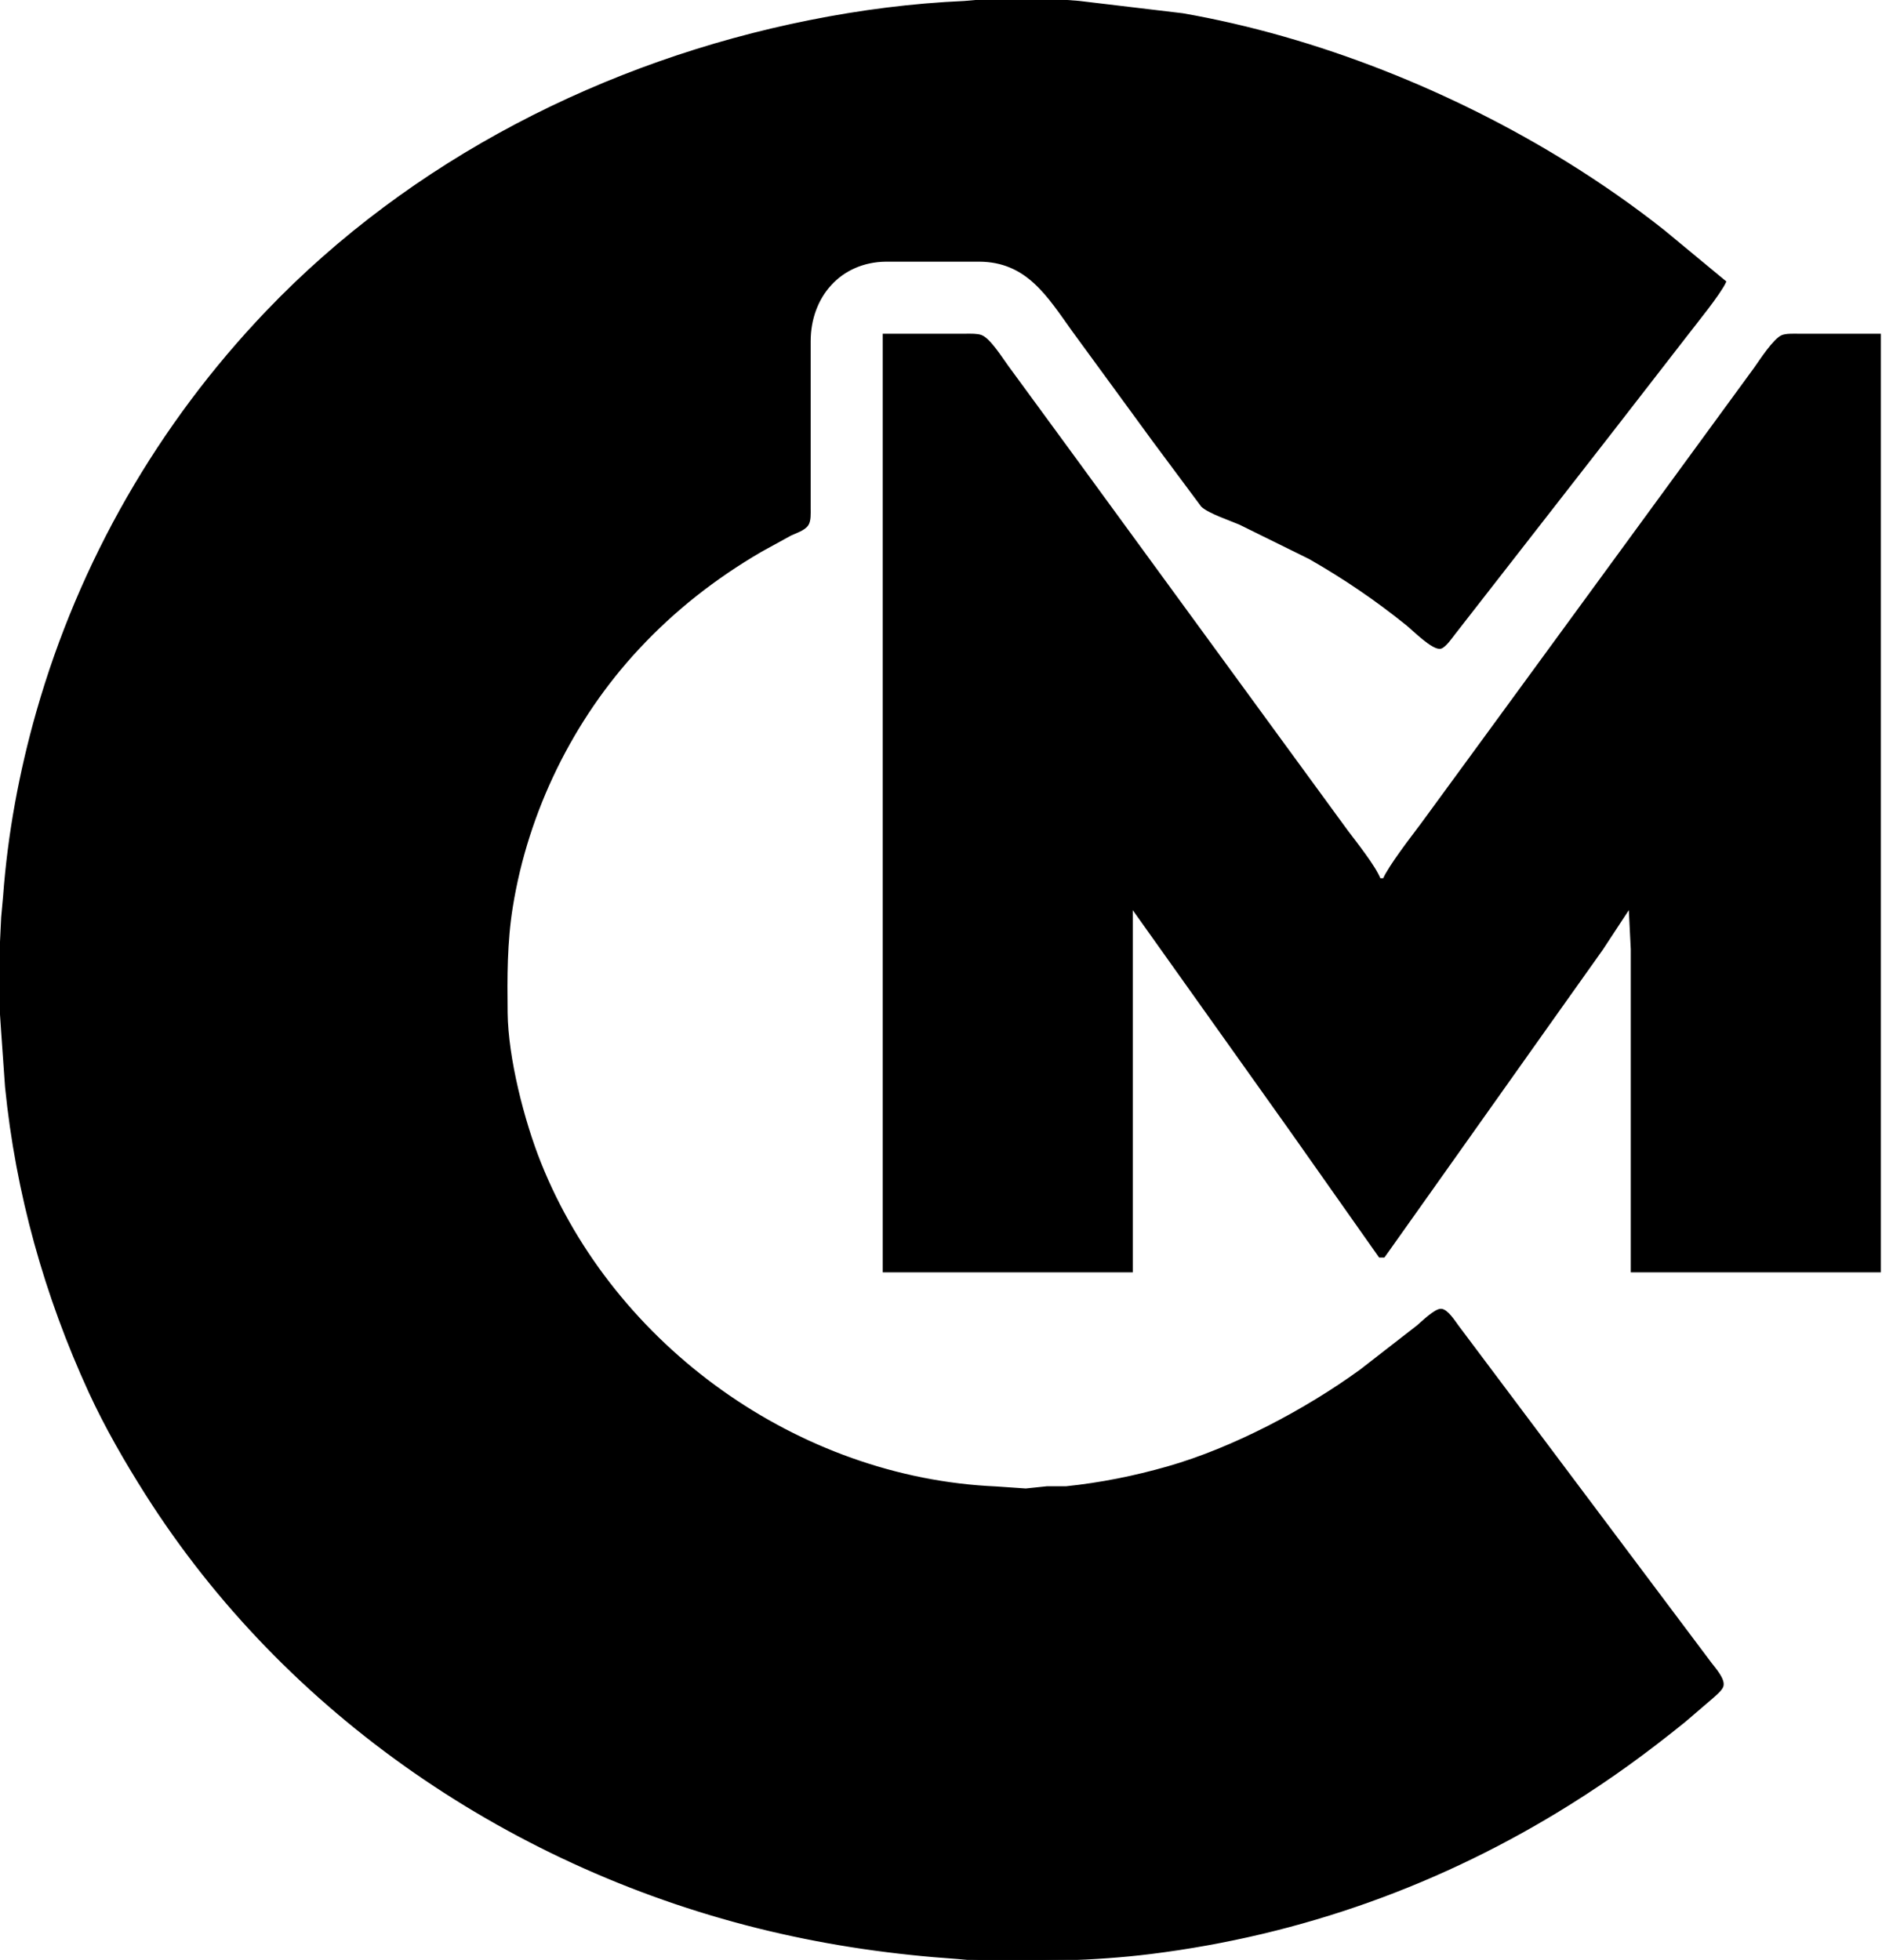 <?xml version="1.0" encoding="UTF-8" standalone="no"?>
<!DOCTYPE svg PUBLIC "-//W3C//DTD SVG 20010904//EN"
              "http://www.w3.org/TR/2001/REC-SVG-20010904/DTD/svg10.dtd">

<svg xmlns="http://www.w3.org/2000/svg"
     width="2.96in" height="3.083in"
     viewBox="0 0 888 925">
  <path id="Selection #1"
        fill="current" stroke="current" stroke-width="1"
        d="M 417.00,158.00
           C 417.00,158.00 417.00,600.00 417.00,600.00
             417.00,600.00 534.00,600.00 534.00,600.00
             534.00,600.00 534.00,428.00 534.00,428.00
             534.00,428.00 609.42,534.00 609.42,534.00
             609.42,534.00 651.00,593.00 651.00,593.00
             651.00,593.00 653.00,593.00 653.00,593.00
             653.00,593.00 674.28,563.00 674.28,563.00
             674.28,563.00 732.42,481.00 732.42,481.00
             732.42,481.00 755.86,448.00 755.86,448.00
             755.86,448.00 769.00,428.00 769.00,428.00
             769.00,428.00 770.00,448.00 770.00,448.00
             770.00,448.00 770.00,483.00 770.00,483.00
             770.00,483.00 770.00,600.00 770.00,600.00
             770.00,600.00 887.00,600.00 887.00,600.00
             887.00,600.00 887.00,158.00 887.00,158.00
             887.00,158.00 848.00,158.00 848.00,158.00
             845.99,158.00 842.88,157.88 841.04,158.60
             837.18,160.09 830.65,170.29 828.00,174.00
             828.00,174.00 796.58,217.00 796.58,217.00
             796.58,217.00 700.12,349.00 700.12,349.00
             700.12,349.00 670.87,389.00 670.87,389.00
             666.41,394.96 655.56,408.95 653.00,415.00
             653.00,415.00 651.00,415.00 651.00,415.00
             648.65,408.95 639.63,397.69 635.37,392.00
             635.37,392.00 606.15,352.00 606.15,352.00
             606.15,352.00 507.58,217.00 507.58,217.00
             507.58,217.00 475.37,173.00 475.37,173.00
             472.59,169.24 467.01,160.16 462.96,158.60
             461.11,157.88 458.02,158.00 456.00,158.00
             456.00,158.00 417.00,158.00 417.00,158.00 Z
           M 814.00,133.00
           C 814.00,133.00 785.00,109.00 785.00,109.00
             770.73,97.68 755.47,87.05 740.00,77.42
             685.68,43.61 621.15,17.74 558.00,6.75
             558.00,6.75 509.00,0.91 509.00,0.91
             509.00,0.91 497.00,0.00 497.00,0.00
             497.00,0.00 466.00,0.00 466.00,0.00
             466.00,0.00 455.00,0.96 455.00,0.96
             430.48,2.03 406.10,5.18 382.00,10.00
             285.77,29.24 194.24,75.70 126.04,147.00
             75.05,200.31 37.79,265.10 17.58,336.00
             9.50,364.34 4.06,393.62 1.91,423.00
             1.91,423.00 1.00,433.00 1.00,433.00
             1.00,433.00 0.00,454.00 0.00,454.00
             0.00,454.00 0.00,472.00 0.00,472.00
             0.00,472.00 1.00,487.00 1.00,487.00
             1.00,487.00 2.83,513.00 2.83,513.00
             7.84,563.05 21.32,611.29 42.31,657.00
             49.82,673.35 59.32,689.81 68.95,705.00
             135.20,809.46 243.15,882.43 363.00,910.88
             392.57,917.90 421.74,922.02 452.00,924.09
             452.00,924.09 462.00,925.00 462.00,925.00
             489.10,925.31 516.10,925.07 543.00,921.72
             613.99,912.87 680.41,889.05 741.00,851.05
             760.50,838.82 777.12,826.68 795.00,812.20
             795.00,812.20 808.00,801.05 808.00,801.05
             809.34,799.83 812.15,797.54 812.70,795.83
             813.74,792.66 808.96,787.45 807.13,785.00
             807.13,785.00 785.37,756.00 785.37,756.00
             785.37,756.00 707.37,652.00 707.37,652.00
             707.37,652.00 687.87,626.00 687.87,626.00
             686.26,623.85 682.78,618.23 679.91,618.19
             677.18,618.16 671.18,624.00 669.00,625.87
             669.00,625.87 642.00,646.85 642.00,646.85
             616.11,665.65 581.85,683.77 551.00,692.57
             535.28,697.06 519.28,700.28 503.00,701.96
             503.00,701.96 494.00,701.96 494.00,701.96
             494.00,701.96 484.00,703.00 484.00,703.00
             484.00,703.00 470.00,702.04 470.00,702.04
             376.52,697.96 289.50,635.77 254.80,549.00
             246.83,529.07 239.25,499.46 239.00,478.00
             238.81,461.09 238.74,444.76 241.44,428.00
             248.69,382.89 269.94,339.44 301.09,306.00
             318.26,287.57 337.30,272.69 359.00,260.01
             359.00,260.01 373.00,252.32 373.00,252.32
             375.48,251.14 379.47,249.95 380.98,247.61
             382.22,245.68 382.00,242.26 382.00,240.00
             382.00,240.00 382.00,161.00 382.00,161.00
             382.03,139.91 396.32,123.26 418.00,123.00
             418.00,123.00 462.00,123.00 462.00,123.00
             484.70,123.11 494.43,139.44 506.29,156.00
             506.29,156.00 544.29,208.00 544.29,208.00
             544.29,208.00 567.18,238.78 567.18,238.78
             570.48,241.89 580.29,245.13 585.00,247.15
             585.00,247.15 618.00,263.43 618.00,263.43
             634.36,272.79 649.33,282.96 664.00,294.80
             666.93,297.17 676.33,306.66 679.83,305.66
             681.88,305.08 684.85,300.73 686.21,299.00
             686.21,299.00 701.79,279.00 701.79,279.00
             701.79,279.00 760.21,204.00 760.21,204.00
             760.21,204.00 795.88,158.00 795.88,158.00
             800.30,152.21 811.32,138.79 814.00,133.00 Z" />
</svg>
